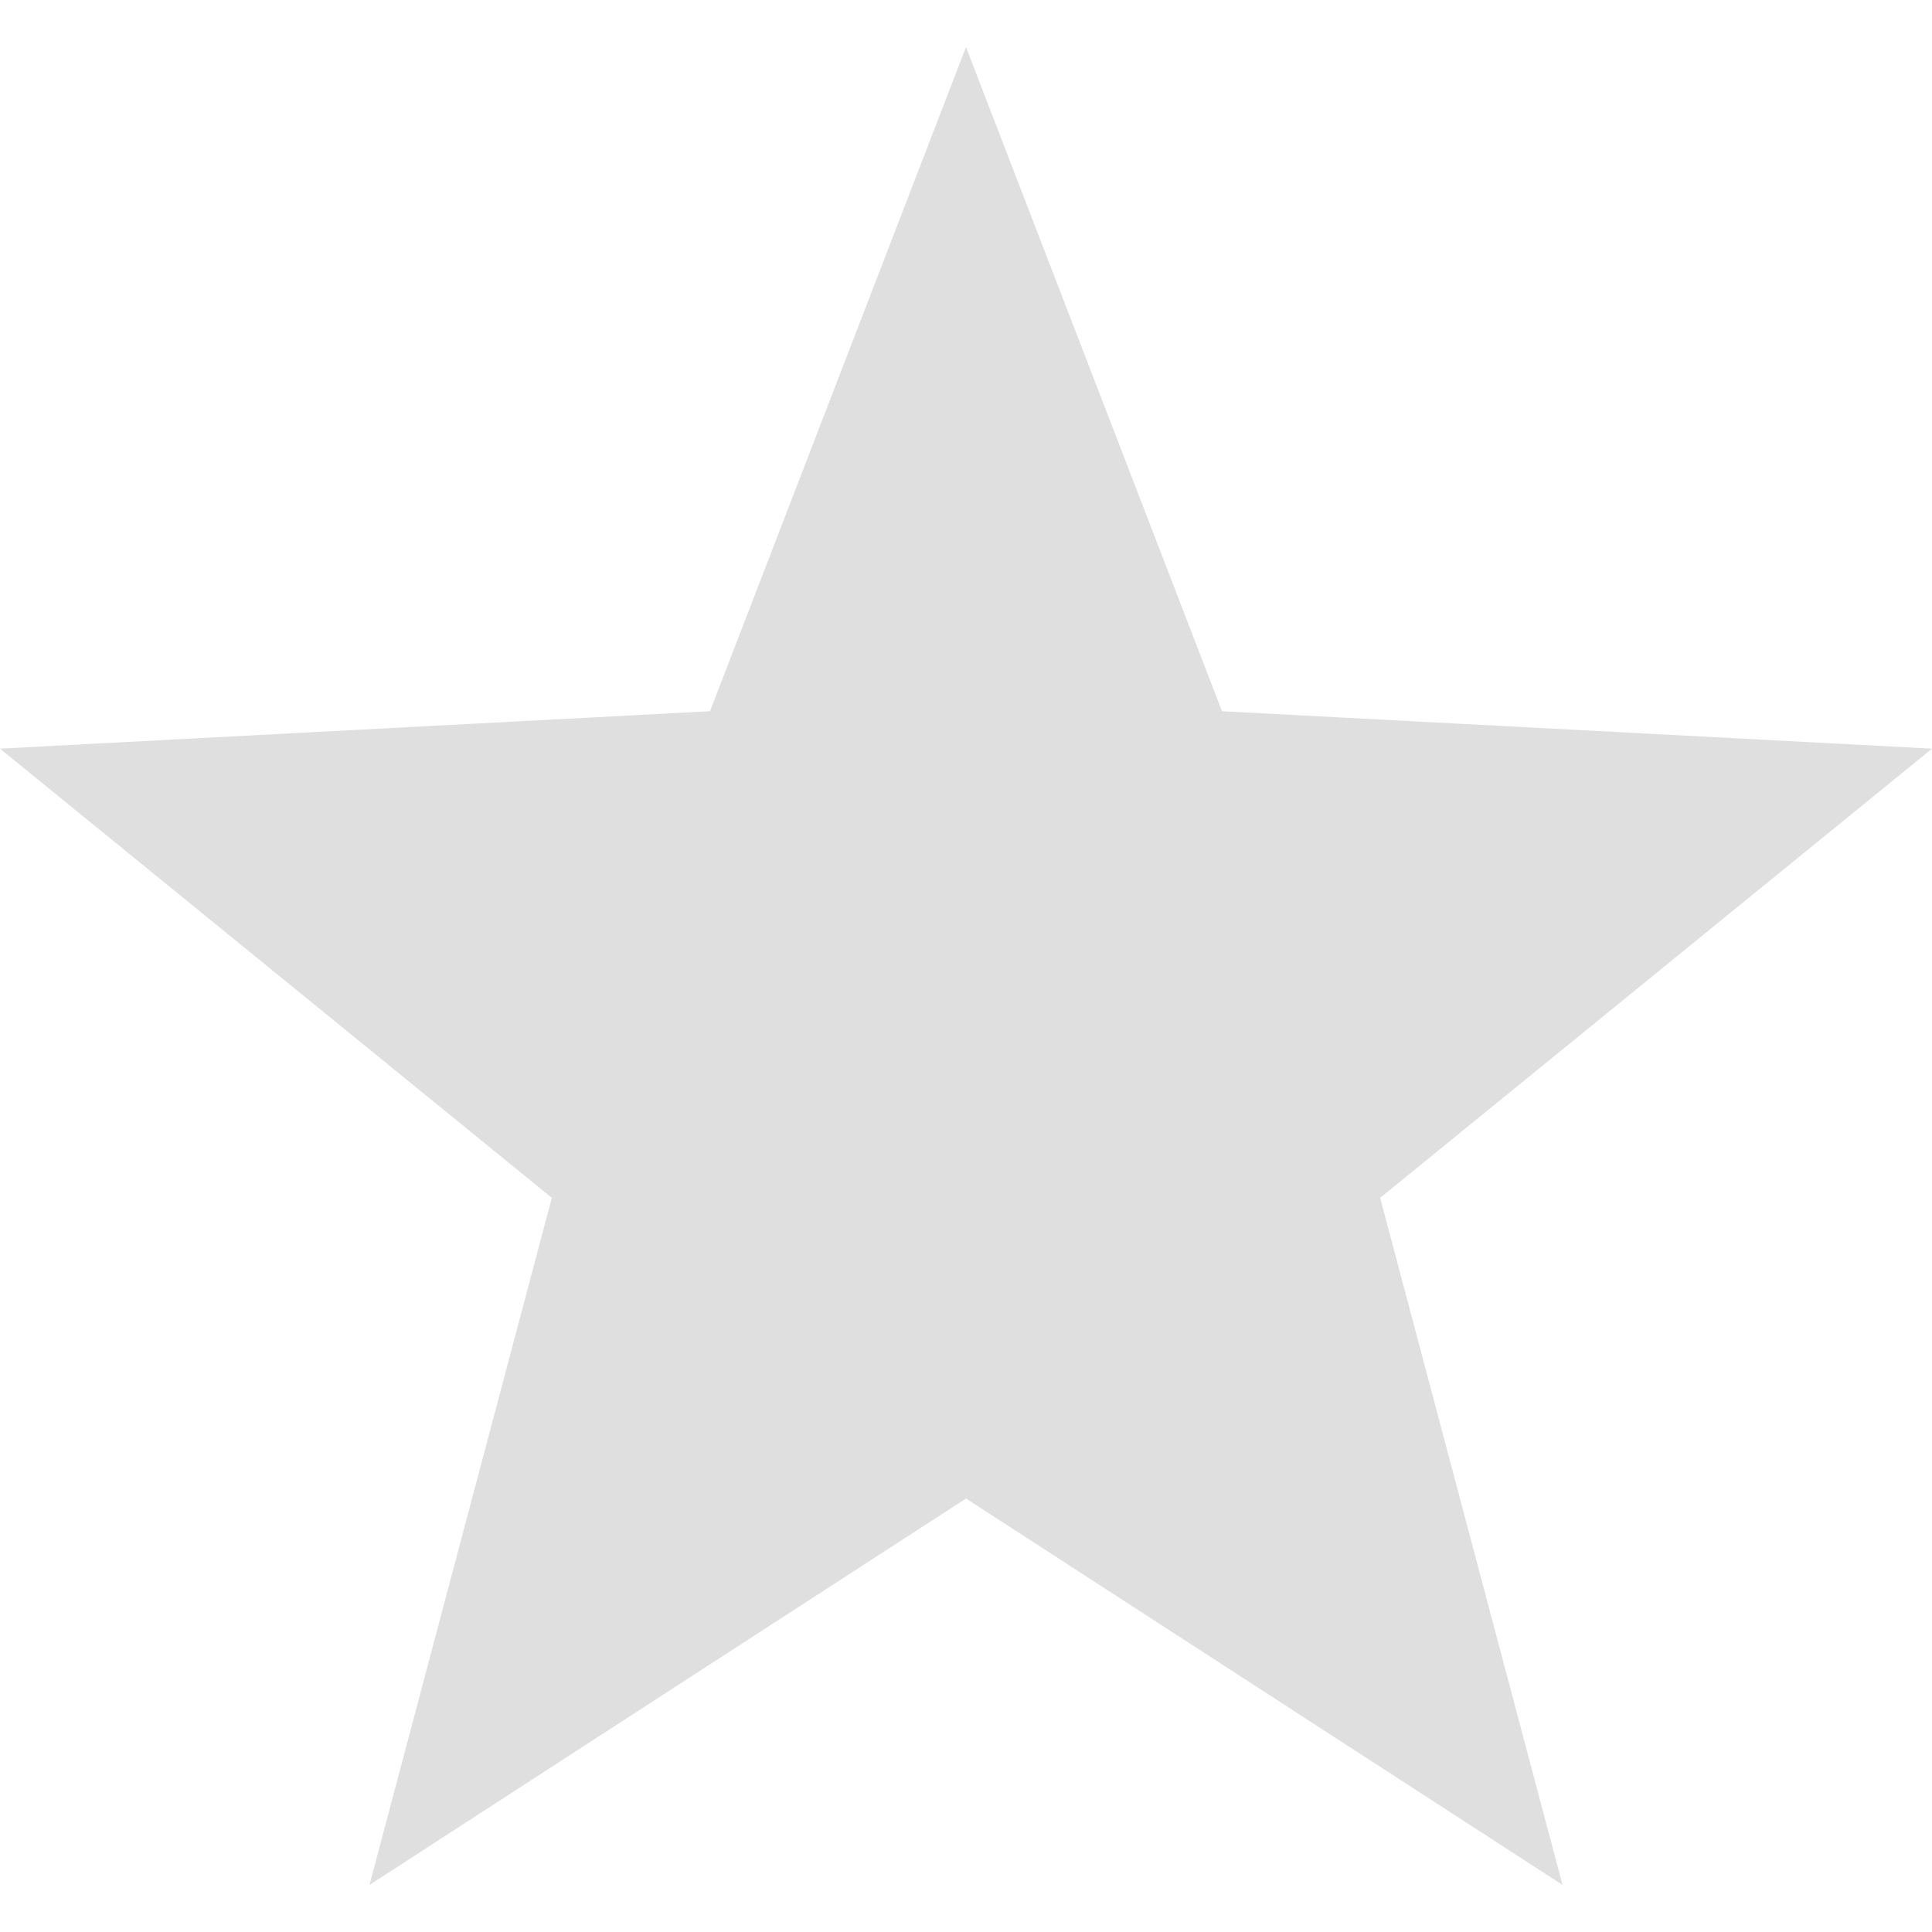 <svg width="16" height="16" version="1.1" xmlns="http://www.w3.org/2000/svg">
<path d="m8 0.39-2.12 5.5-5.88 0.31 4.57 3.72-1.51 5.69 4.94-3.2 4.94 3.2-1.51-5.69 4.57-3.72-5.88-0.31z" fill="#dfdfdf"/>
</svg>
